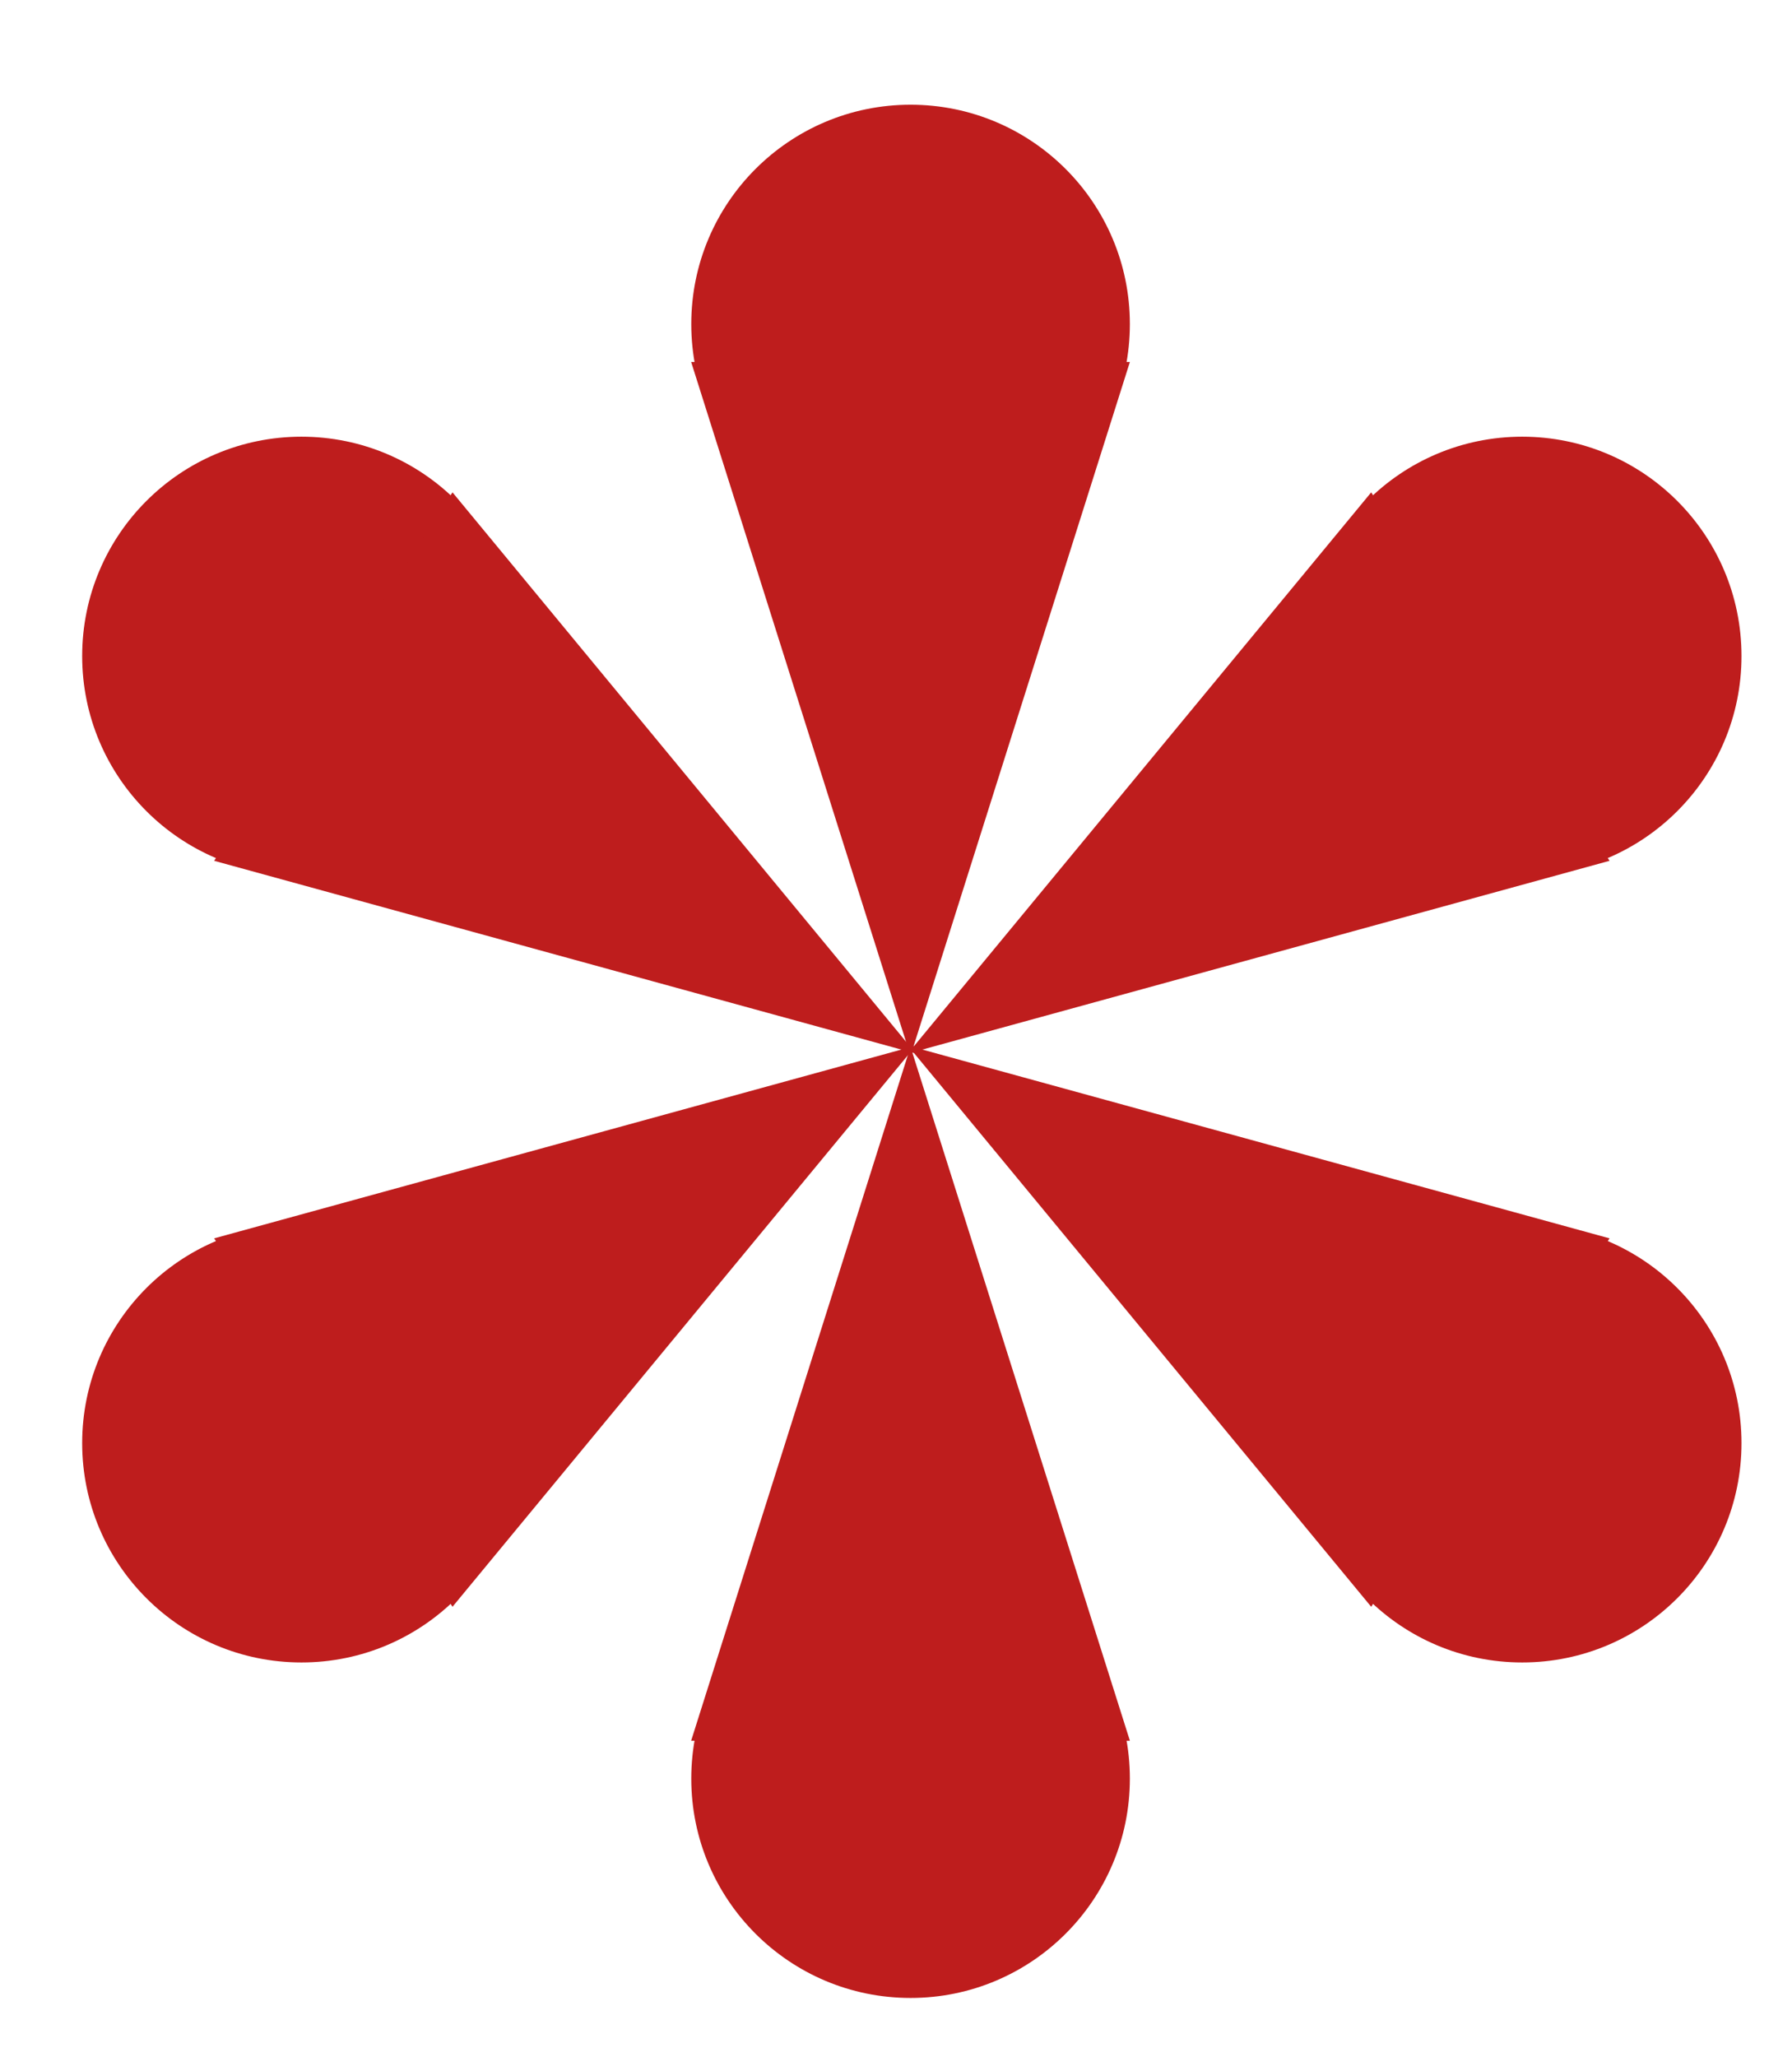 <?xml version="1.0" encoding="utf-8"?>
<!-- Generator: Adobe Illustrator 15.1.0, SVG Export Plug-In . SVG Version: 6.00 Build 0)  -->
<!DOCTYPE svg PUBLIC "-//W3C//DTD SVG 1.1//EN" "http://www.w3.org/Graphics/SVG/1.1/DTD/svg11.dtd">
<svg version="1.1" id="Layer_1" xmlns="http://www.w3.org/2000/svg" xmlns:xlink="http://www.w3.org/1999/xlink" x="0px" y="0px"
	 width="87.143px" height="100px" viewBox="0 0 87.143 100" enable-background="new 0 0 87.143 100" xml:space="preserve">
<g id="Group_1_copy_1_">
	<g id="Shape_1">
		<g>
			<circle fill="#BE1D1D" cx="44.28" cy="15.755" r="10.664"/>
		</g>
	</g>
	<g id="Shape_2">
		<g>
			<polygon fill="#BE1D1D" points="33.61,17.598 44.277,51.336 54.945,17.598 			"/>
		</g>
	</g>
</g>
<g id="Group_1_copy_2_1_">
	<g id="Shape_1_1_">
		<g>
			<circle fill="#BE1D1D" cx="44.28" cy="86.471" r="10.664"/>
		</g>
	</g>
	<g id="Shape_2_1_">
		<g>
			<polygon fill="#BE1D1D" points="44.277,50.89 33.61,84.628 54.945,84.628 			"/>
		</g>
	</g>
</g>
<g id="Group_1_copy_3_1_">
	<g id="Shape_1_2_">
		<g>
			<circle fill="#BE1D1D" cx="74.023" cy="70.16" r="10.664"/>
		</g>
	</g>
	<g id="Shape_2_2_">
		<g>
			<polygon fill="#BE1D1D" points="44.148,50.834 66.68,78.117 78.27,60.205 			"/>
		</g>
	</g>
</g>
<g id="Group_1_copy_4_1_">
	<g id="Shape_1_3_">
		<g>
			<circle fill="#BE1D1D" cx="74.023" cy="31.895" r="10.664"/>
		</g>
	</g>
	<g id="Shape_2_3_">
		<g>
			<polygon fill="#BE1D1D" points="66.68,23.937 44.148,51.221 78.27,41.85 			"/>
		</g>
	</g>
</g>
<g id="Group_1_copy_5_1_">
	<g id="Shape_1_4_">
		<g>
			<circle fill="#BE1D1D" cx="14.66" cy="31.895" r="10.664"/>
		</g>
	</g>
	<g id="Shape_2_4_">
		<g>
			<polygon fill="#BE1D1D" points="22.004,23.937 10.415,41.85 44.536,51.221 			"/>
		</g>
	</g>
</g>
<g id="Group_1_copy_6_1_">
	<g id="Shape_1_5_">
		<g>
			<circle fill="#BE1D1D" cx="14.66" cy="70.16" r="10.664"/>
		</g>
	</g>
	<g id="Shape_2_5_">
		<g>
			<polygon fill="#BE1D1D" points="10.415,60.205 22.004,78.117 44.536,50.834 			"/>
		</g>
	</g>
</g>
</svg>
